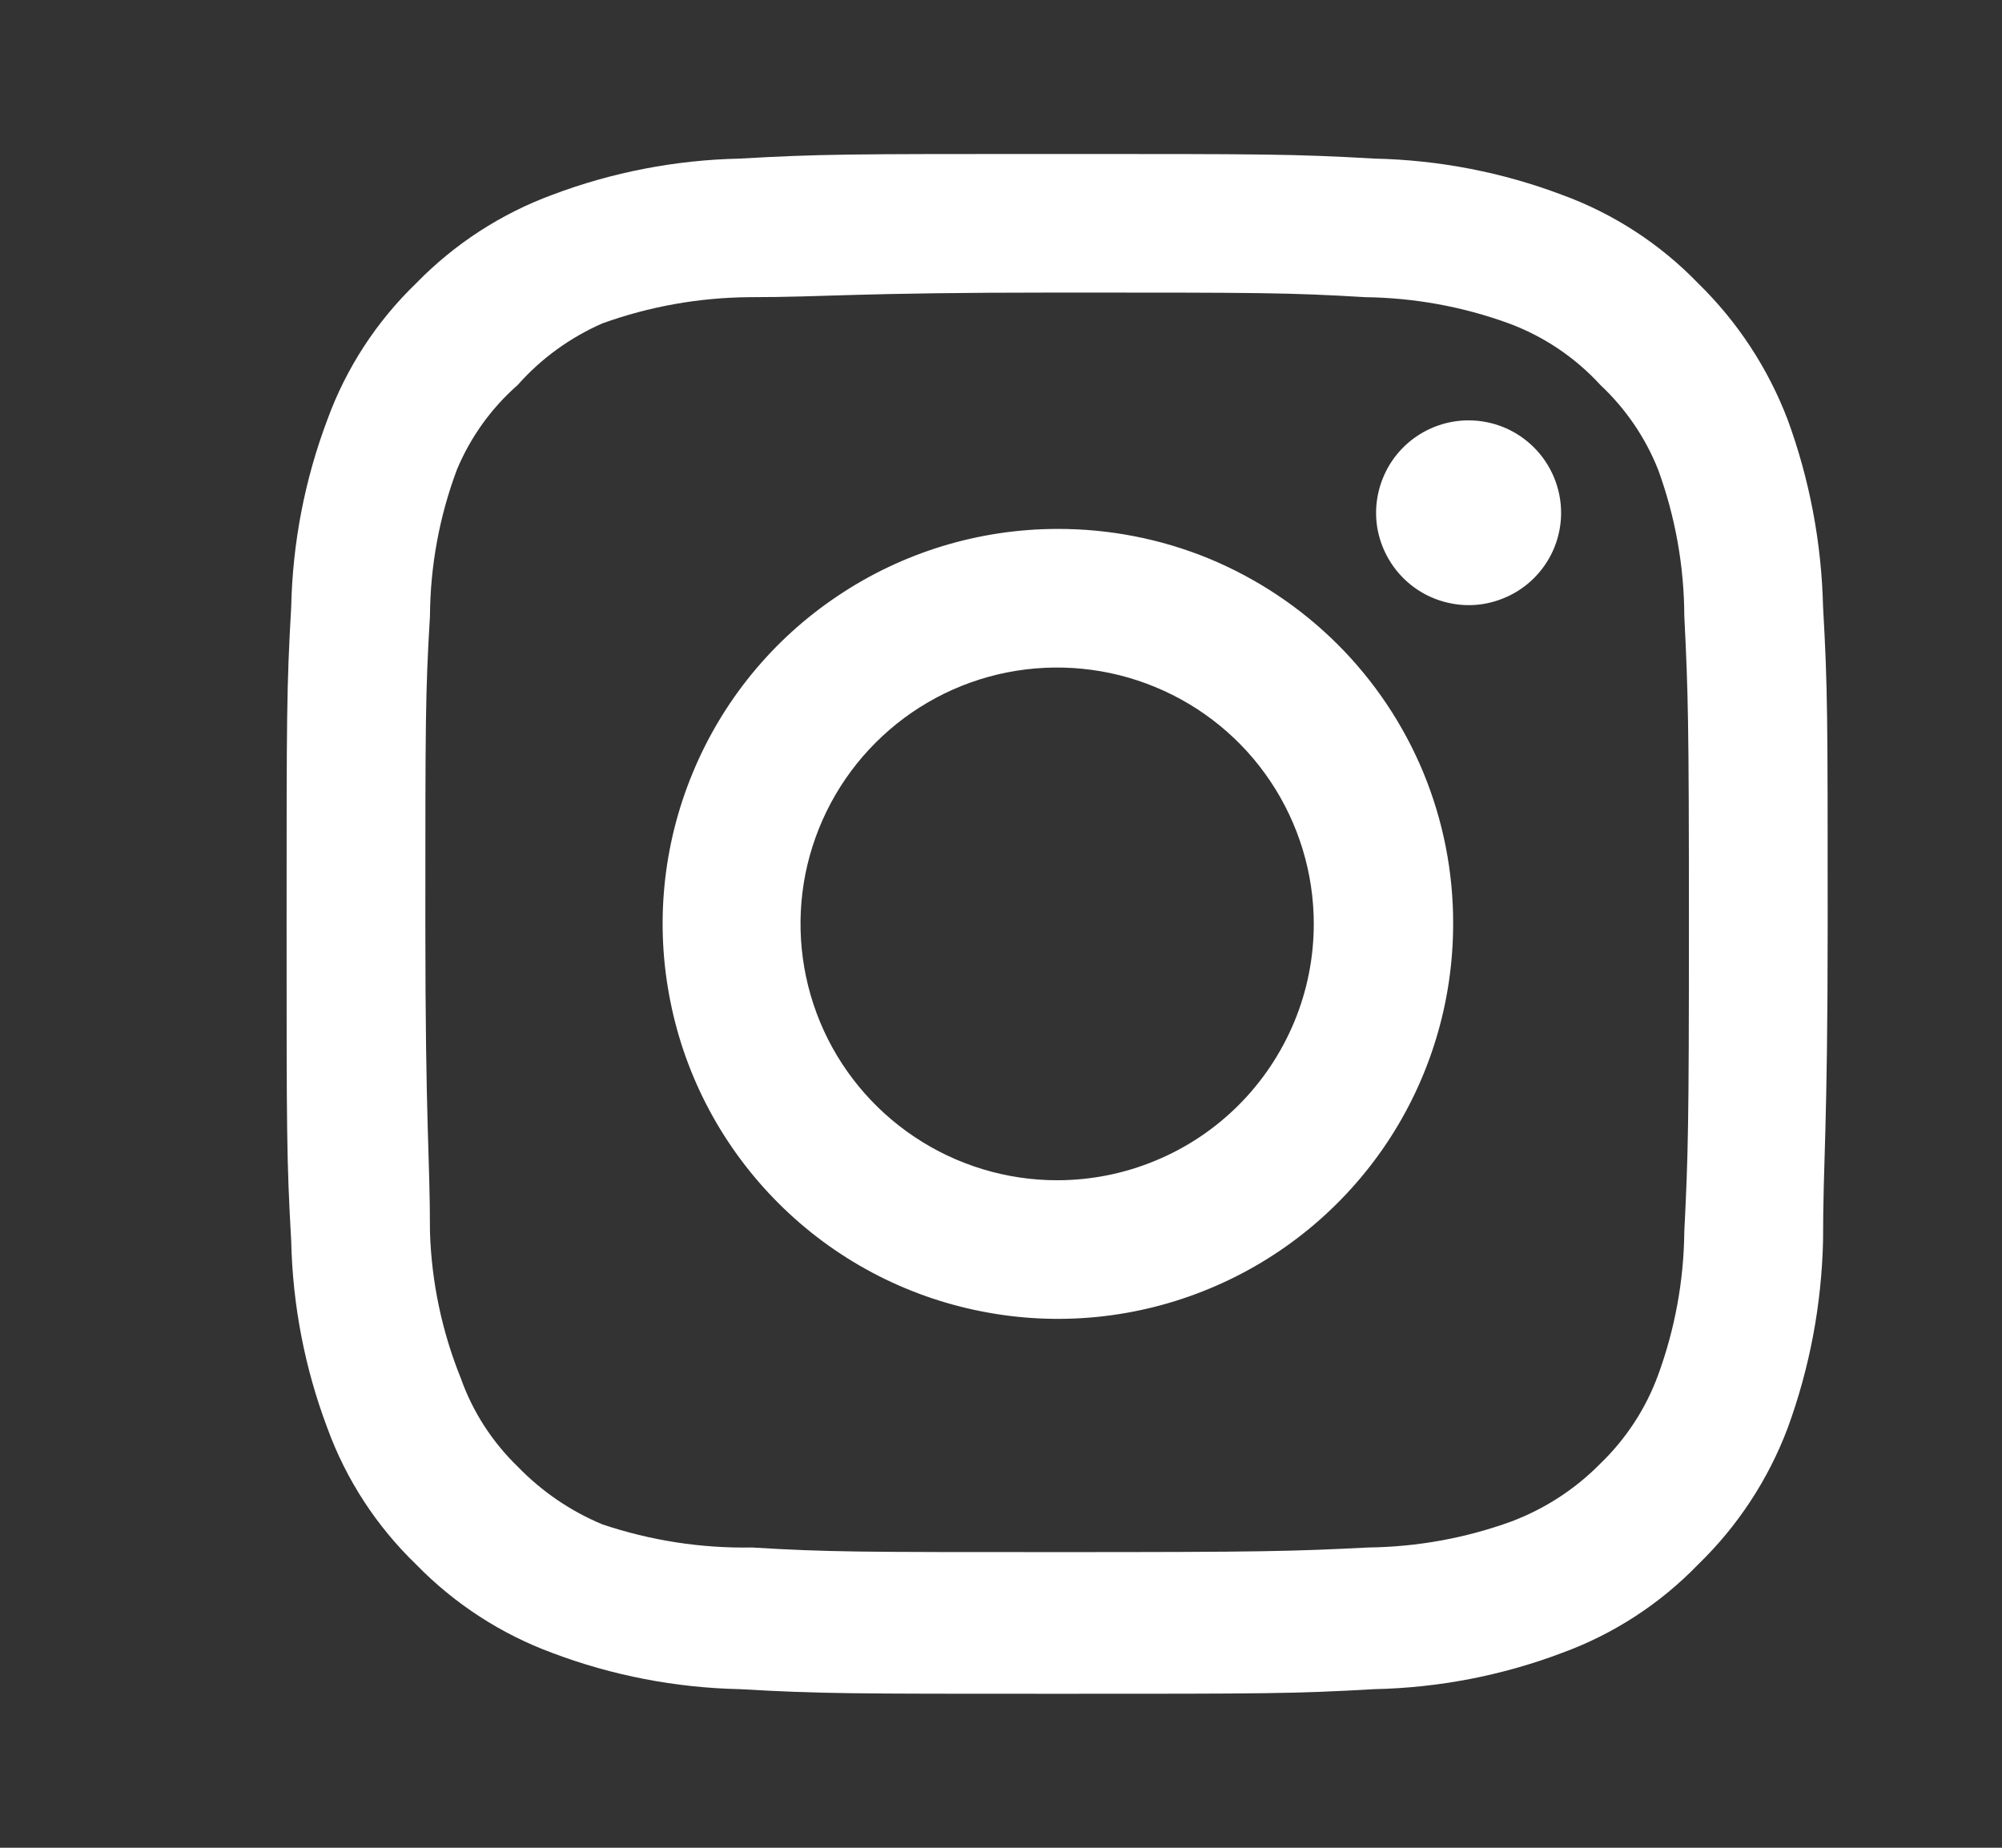 <svg width="13" height="12" viewBox="0 0 13 12" fill="none" xmlns="http://www.w3.org/2000/svg">
<rect x="0" y="0" width="13" height="12" fill="#333333" stroke="none"/>
<path d="M9.536 2.73C9.418 2.73 9.302 2.765 9.203 2.831C9.104 2.897 9.027 2.991 8.982 3.1C8.936 3.21 8.924 3.331 8.947 3.447C8.971 3.563 9.028 3.67 9.112 3.754C9.196 3.838 9.303 3.895 9.419 3.918C9.536 3.942 9.656 3.93 9.766 3.884C9.876 3.839 9.97 3.762 10.036 3.663C10.102 3.565 10.137 3.449 10.137 3.33C10.137 3.171 10.073 3.018 9.961 2.906C9.848 2.793 9.696 2.73 9.536 2.73ZM11.838 3.94C11.828 3.525 11.751 3.115 11.608 2.725C11.481 2.392 11.283 2.09 11.027 1.84C10.78 1.584 10.477 1.387 10.142 1.265C9.753 1.118 9.342 1.039 8.926 1.03C8.396 1 8.225 1 6.864 1C5.504 1 5.333 1 4.803 1.03C4.387 1.039 3.976 1.118 3.587 1.265C3.253 1.388 2.95 1.585 2.702 1.84C2.445 2.088 2.248 2.39 2.126 2.725C1.979 3.114 1.9 3.525 1.891 3.94C1.861 4.47 1.861 4.64 1.861 6C1.861 7.36 1.861 7.53 1.891 8.06C1.9 8.475 1.979 8.886 2.126 9.275C2.248 9.61 2.445 9.912 2.702 10.16C2.95 10.415 3.253 10.612 3.587 10.735C3.976 10.882 4.387 10.961 4.803 10.97C5.333 11 5.504 11 6.864 11C8.225 11 8.396 11 8.926 10.97C9.342 10.961 9.753 10.882 10.142 10.735C10.477 10.613 10.78 10.416 11.027 10.16C11.284 9.911 11.482 9.609 11.608 9.275C11.751 8.885 11.828 8.475 11.838 8.06C11.838 7.53 11.868 7.36 11.868 6C11.868 4.64 11.868 4.47 11.838 3.94ZM10.937 8C10.934 8.317 10.876 8.632 10.767 8.93C10.687 9.148 10.559 9.344 10.392 9.505C10.23 9.67 10.033 9.798 9.817 9.88C9.518 9.989 9.204 10.046 8.886 10.05C8.386 10.075 8.2 10.08 6.885 10.08C5.569 10.08 5.383 10.08 4.883 10.05C4.553 10.056 4.225 10.005 3.912 9.9C3.705 9.814 3.518 9.686 3.362 9.525C3.196 9.364 3.069 9.168 2.992 8.95C2.87 8.648 2.802 8.326 2.792 8C2.792 7.5 2.762 7.315 2.762 6C2.762 4.685 2.762 4.5 2.792 4C2.794 3.676 2.853 3.354 2.967 3.05C3.055 2.839 3.19 2.651 3.362 2.5C3.514 2.328 3.702 2.192 3.912 2.1C4.217 1.99 4.539 1.933 4.863 1.93C5.363 1.93 5.549 1.9 6.864 1.9C8.18 1.9 8.366 1.9 8.866 1.93C9.183 1.934 9.498 1.991 9.797 2.1C10.024 2.184 10.228 2.321 10.392 2.5C10.556 2.654 10.684 2.841 10.767 3.05C10.878 3.354 10.936 3.676 10.937 4C10.962 4.5 10.967 4.685 10.967 6C10.967 7.315 10.962 7.5 10.937 8ZM6.864 3.435C6.357 3.436 5.861 3.587 5.44 3.87C5.018 4.152 4.69 4.553 4.497 5.022C4.303 5.491 4.253 6.006 4.353 6.503C4.452 7.001 4.697 7.457 5.056 7.815C5.415 8.174 5.873 8.418 6.371 8.516C6.868 8.615 7.384 8.564 7.853 8.369C8.322 8.175 8.722 7.846 9.004 7.425C9.286 7.003 9.436 6.507 9.436 6C9.437 5.663 9.371 5.328 9.242 5.016C9.113 4.705 8.923 4.421 8.684 4.183C8.445 3.945 8.161 3.756 7.849 3.627C7.537 3.499 7.202 3.434 6.864 3.435ZM6.864 7.665C6.535 7.665 6.213 7.567 5.939 7.384C5.665 7.201 5.451 6.941 5.325 6.637C5.199 6.333 5.166 5.998 5.23 5.675C5.295 5.352 5.453 5.056 5.686 4.823C5.919 4.59 6.216 4.431 6.539 4.367C6.863 4.303 7.198 4.336 7.502 4.462C7.807 4.588 8.067 4.801 8.25 5.075C8.433 5.349 8.531 5.671 8.531 6C8.531 6.219 8.488 6.435 8.404 6.637C8.32 6.839 8.197 7.023 8.043 7.177C7.888 7.332 7.704 7.455 7.502 7.538C7.3 7.622 7.083 7.665 6.864 7.665Z" fill="white"/>
</svg>
